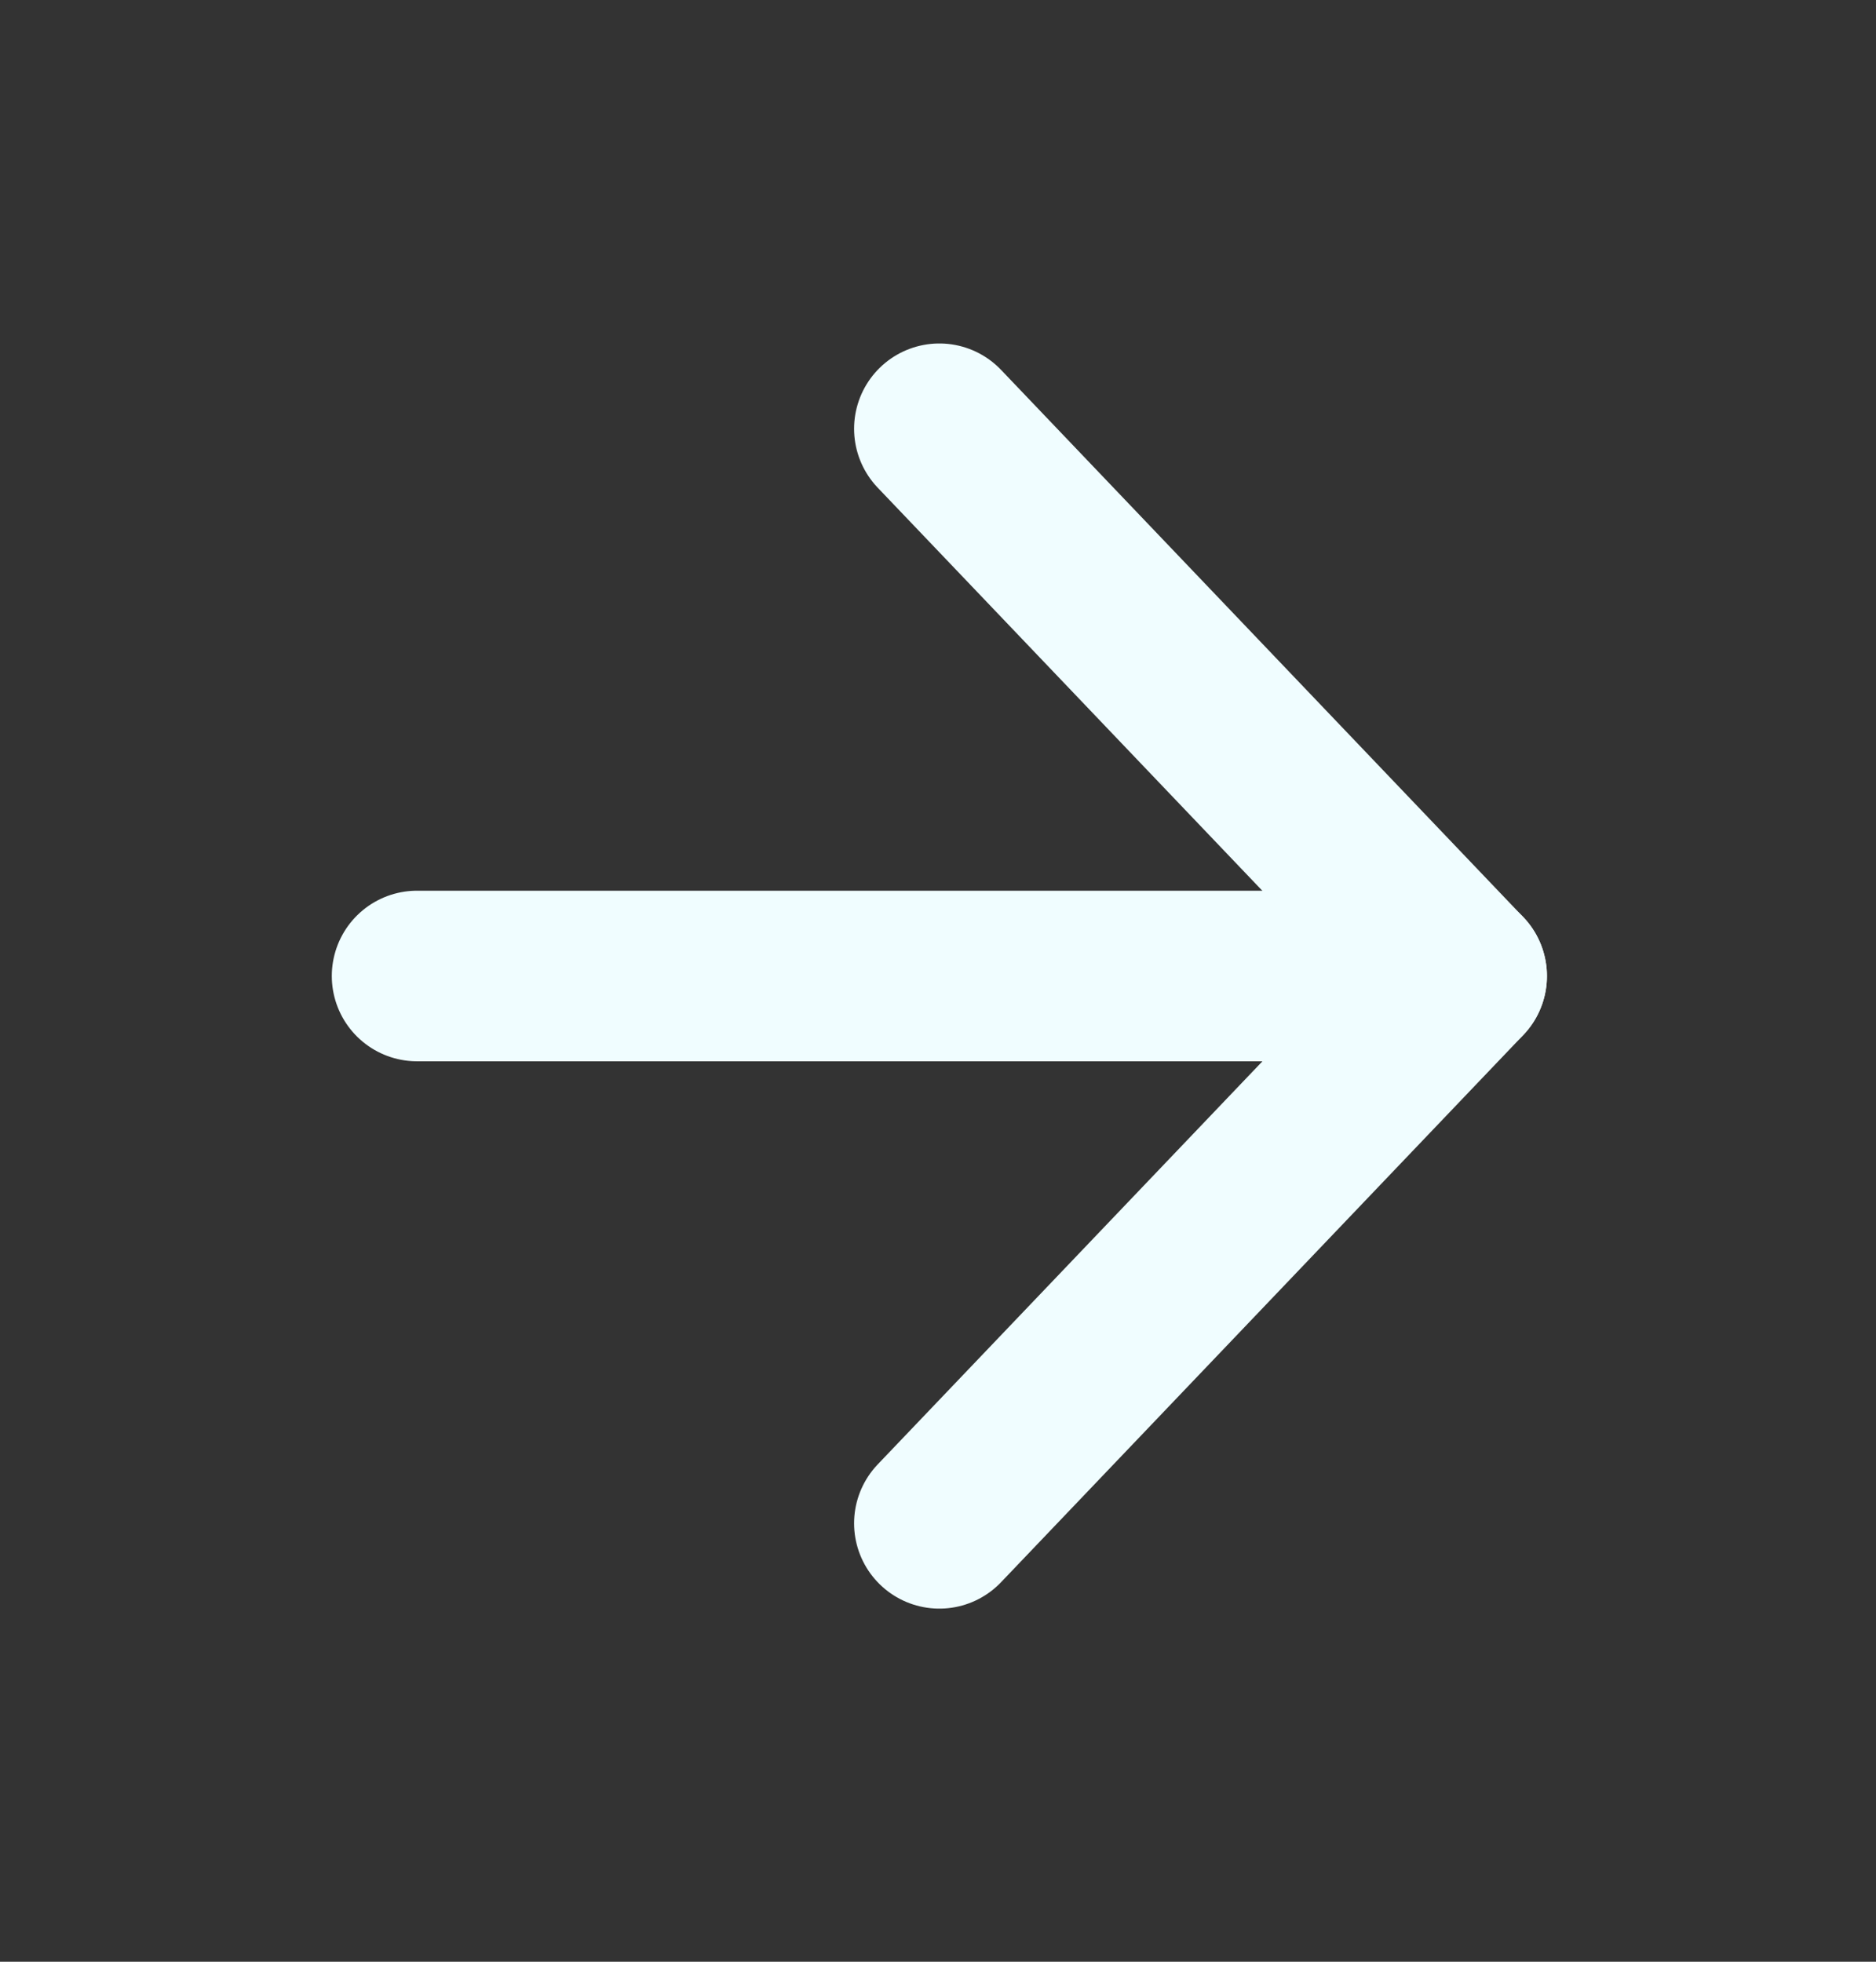 <svg width="22" height="23" viewBox="0 0 22 23" fill="none" xmlns="http://www.w3.org/2000/svg">
<rect x="0" y="0" width="22" height="23" fill="#333333" stroke="none"/>
<path d="M4.891 11.443H17.141" stroke="#F0FDFF" stroke-width="2" stroke-linecap="round" stroke-linejoin="round"/>
<path d="M11.016 5.027L17.141 11.444L11.016 17.86" stroke="#F0FDFF" stroke-width="2" stroke-linecap="round" stroke-linejoin="round"/>
</svg>
